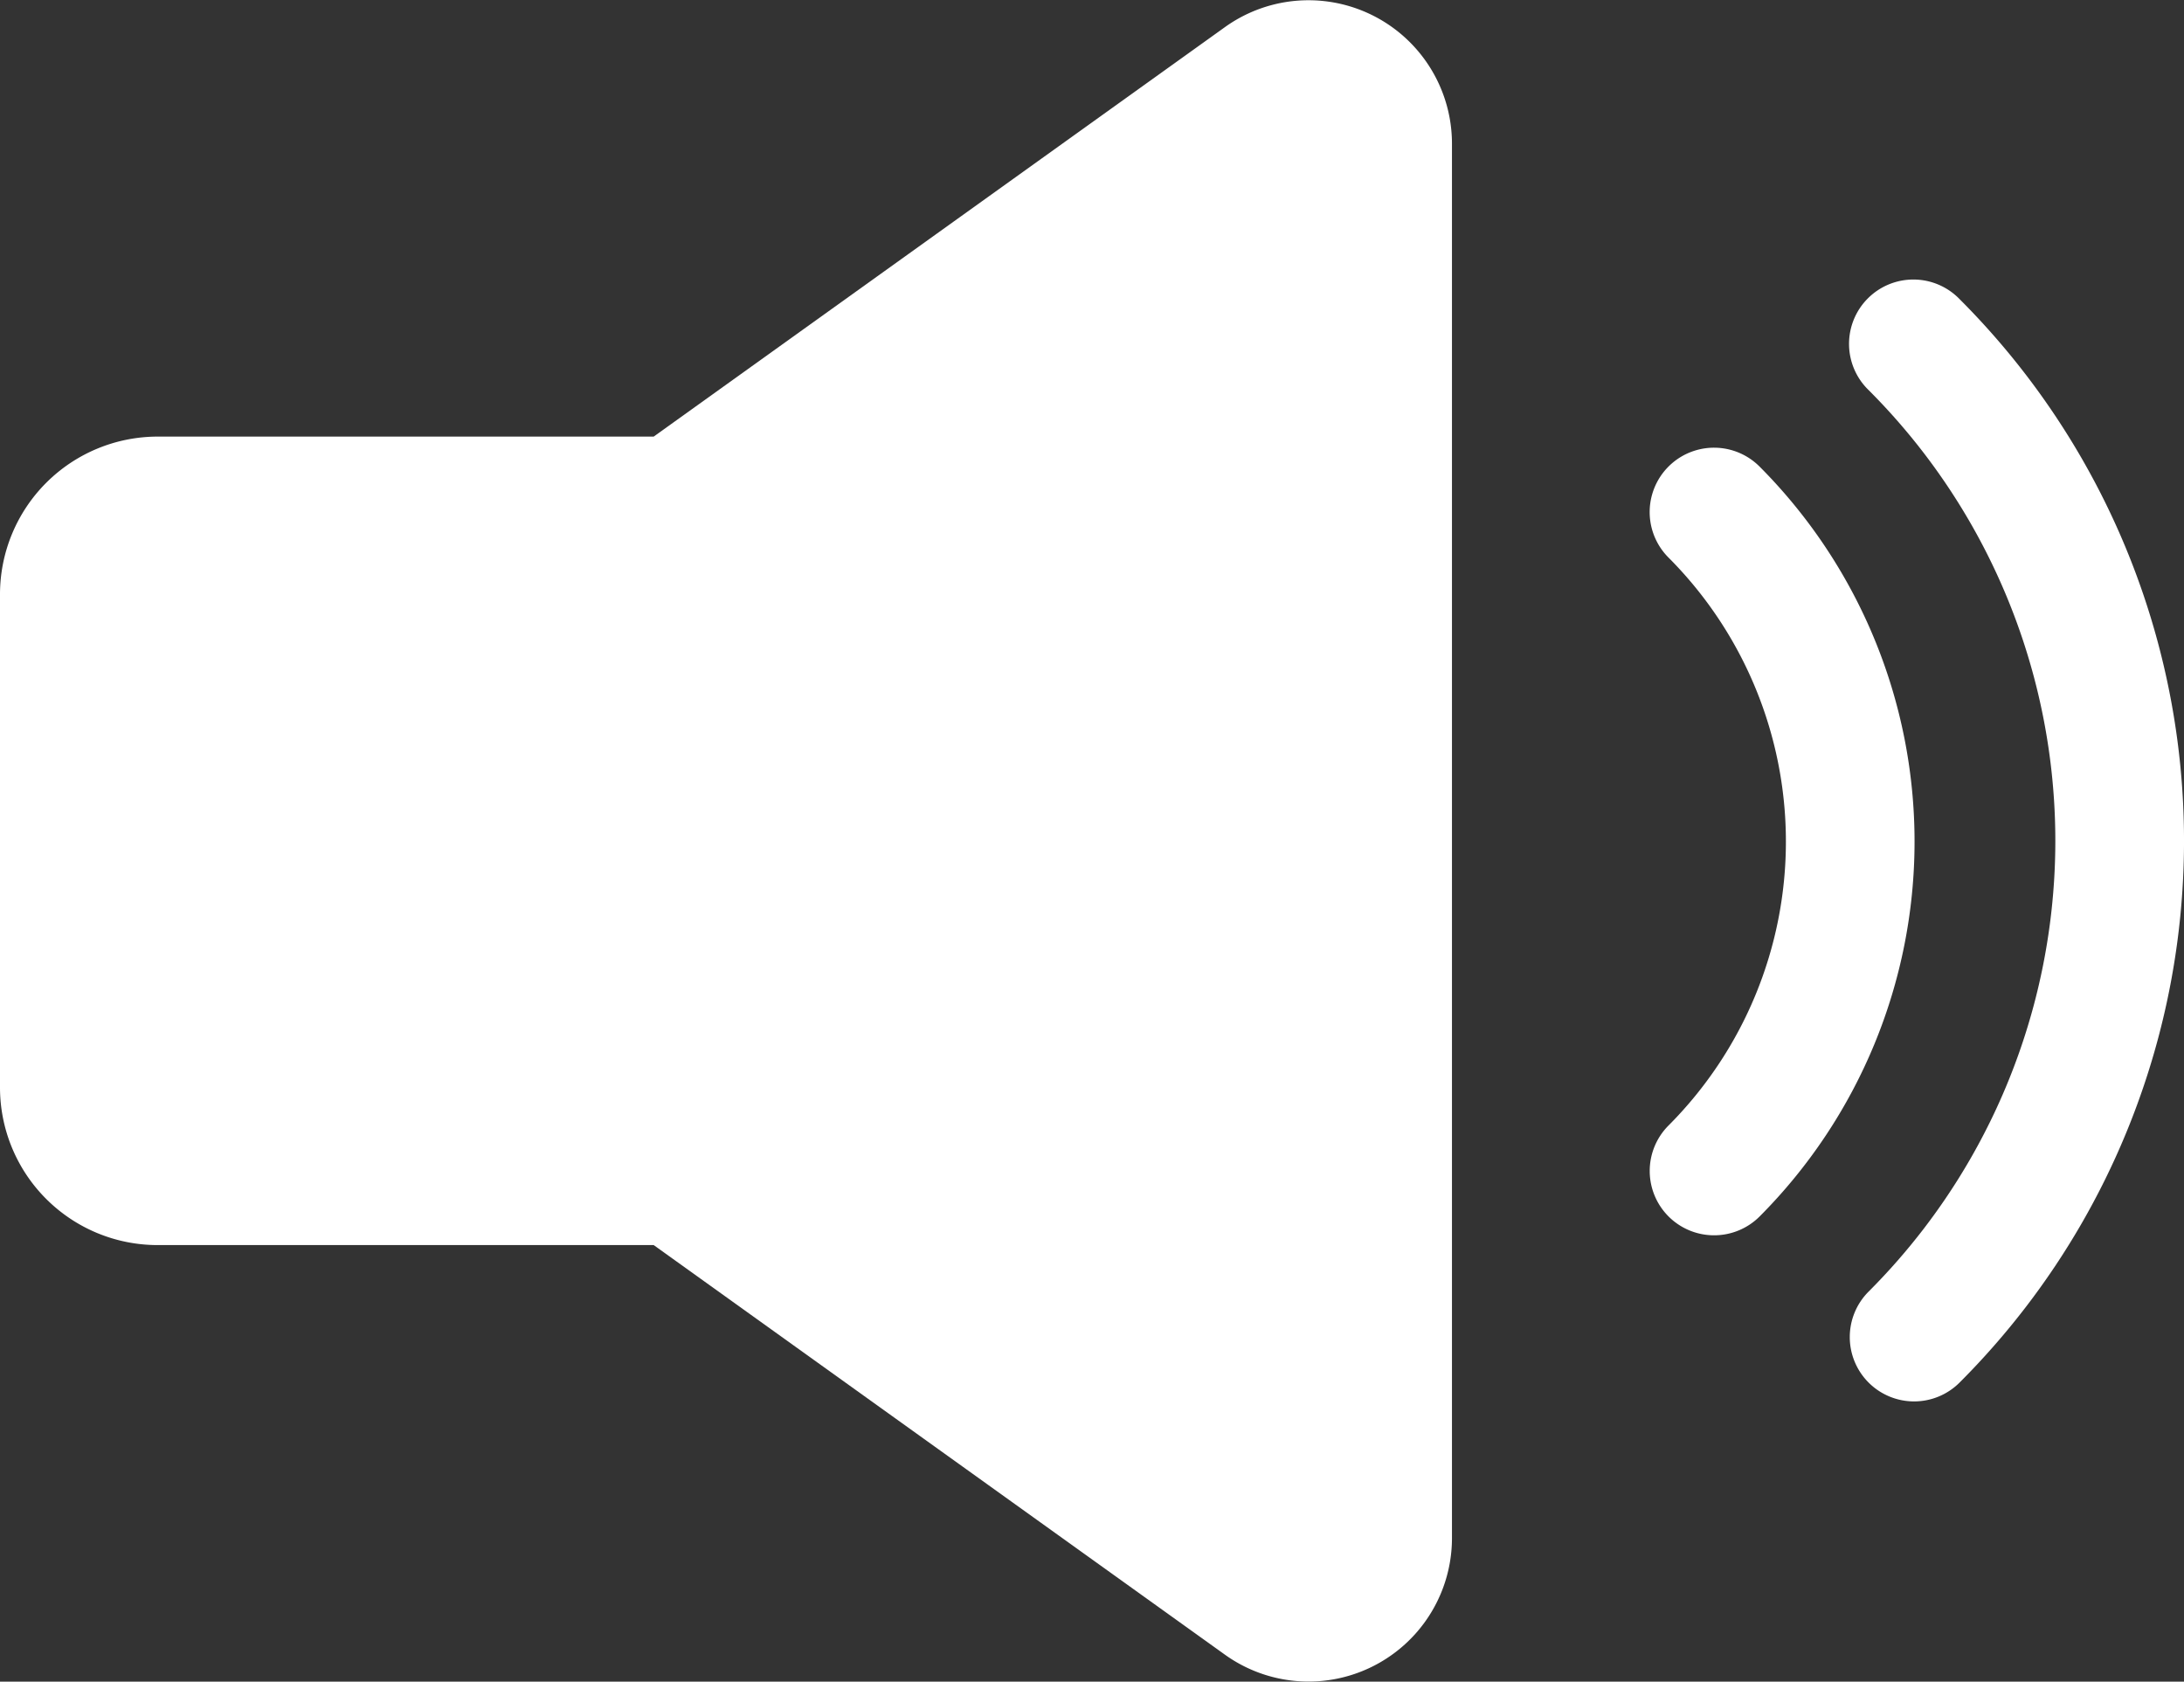 <svg xmlns="http://www.w3.org/2000/svg" viewBox="0 0 169.76 130.69"><rect x="0" y="0" width="169.76" height="130.69" fill="#333333" stroke="none"/><g id="레이어_2" data-name="레이어 2"><g id="레이어_1-2" data-name="레이어 1"><path d="M95.21,2.11,50.81,33.93H12.25A12.26,12.26,0,0,0,0,46.19V84.51A12.25,12.25,0,0,0,12.25,96.76H50.81l44.4,31.83a11.15,11.15,0,0,0,17.65-9.07V11.17A11.15,11.15,0,0,0,95.21,2.11Z" style="fill:#fff"/><path d="M133.23,96a5,5,0,0,1-3.54-8.53,31.25,31.25,0,0,0,0-44.14,5,5,0,0,1,7.08-7.07,41.27,41.27,0,0,1,0,58.28A5,5,0,0,1,133.23,96Z" style="fill:#fff"/><path d="M148.78,108.91a5,5,0,0,1-3.53-8.54,49.53,49.53,0,0,0,0-70.05,5,5,0,1,1,7.07-7.07,59.52,59.52,0,0,1,0,84.19A5,5,0,0,1,148.78,108.91Z" style="fill:#fff"/></g></g></svg>